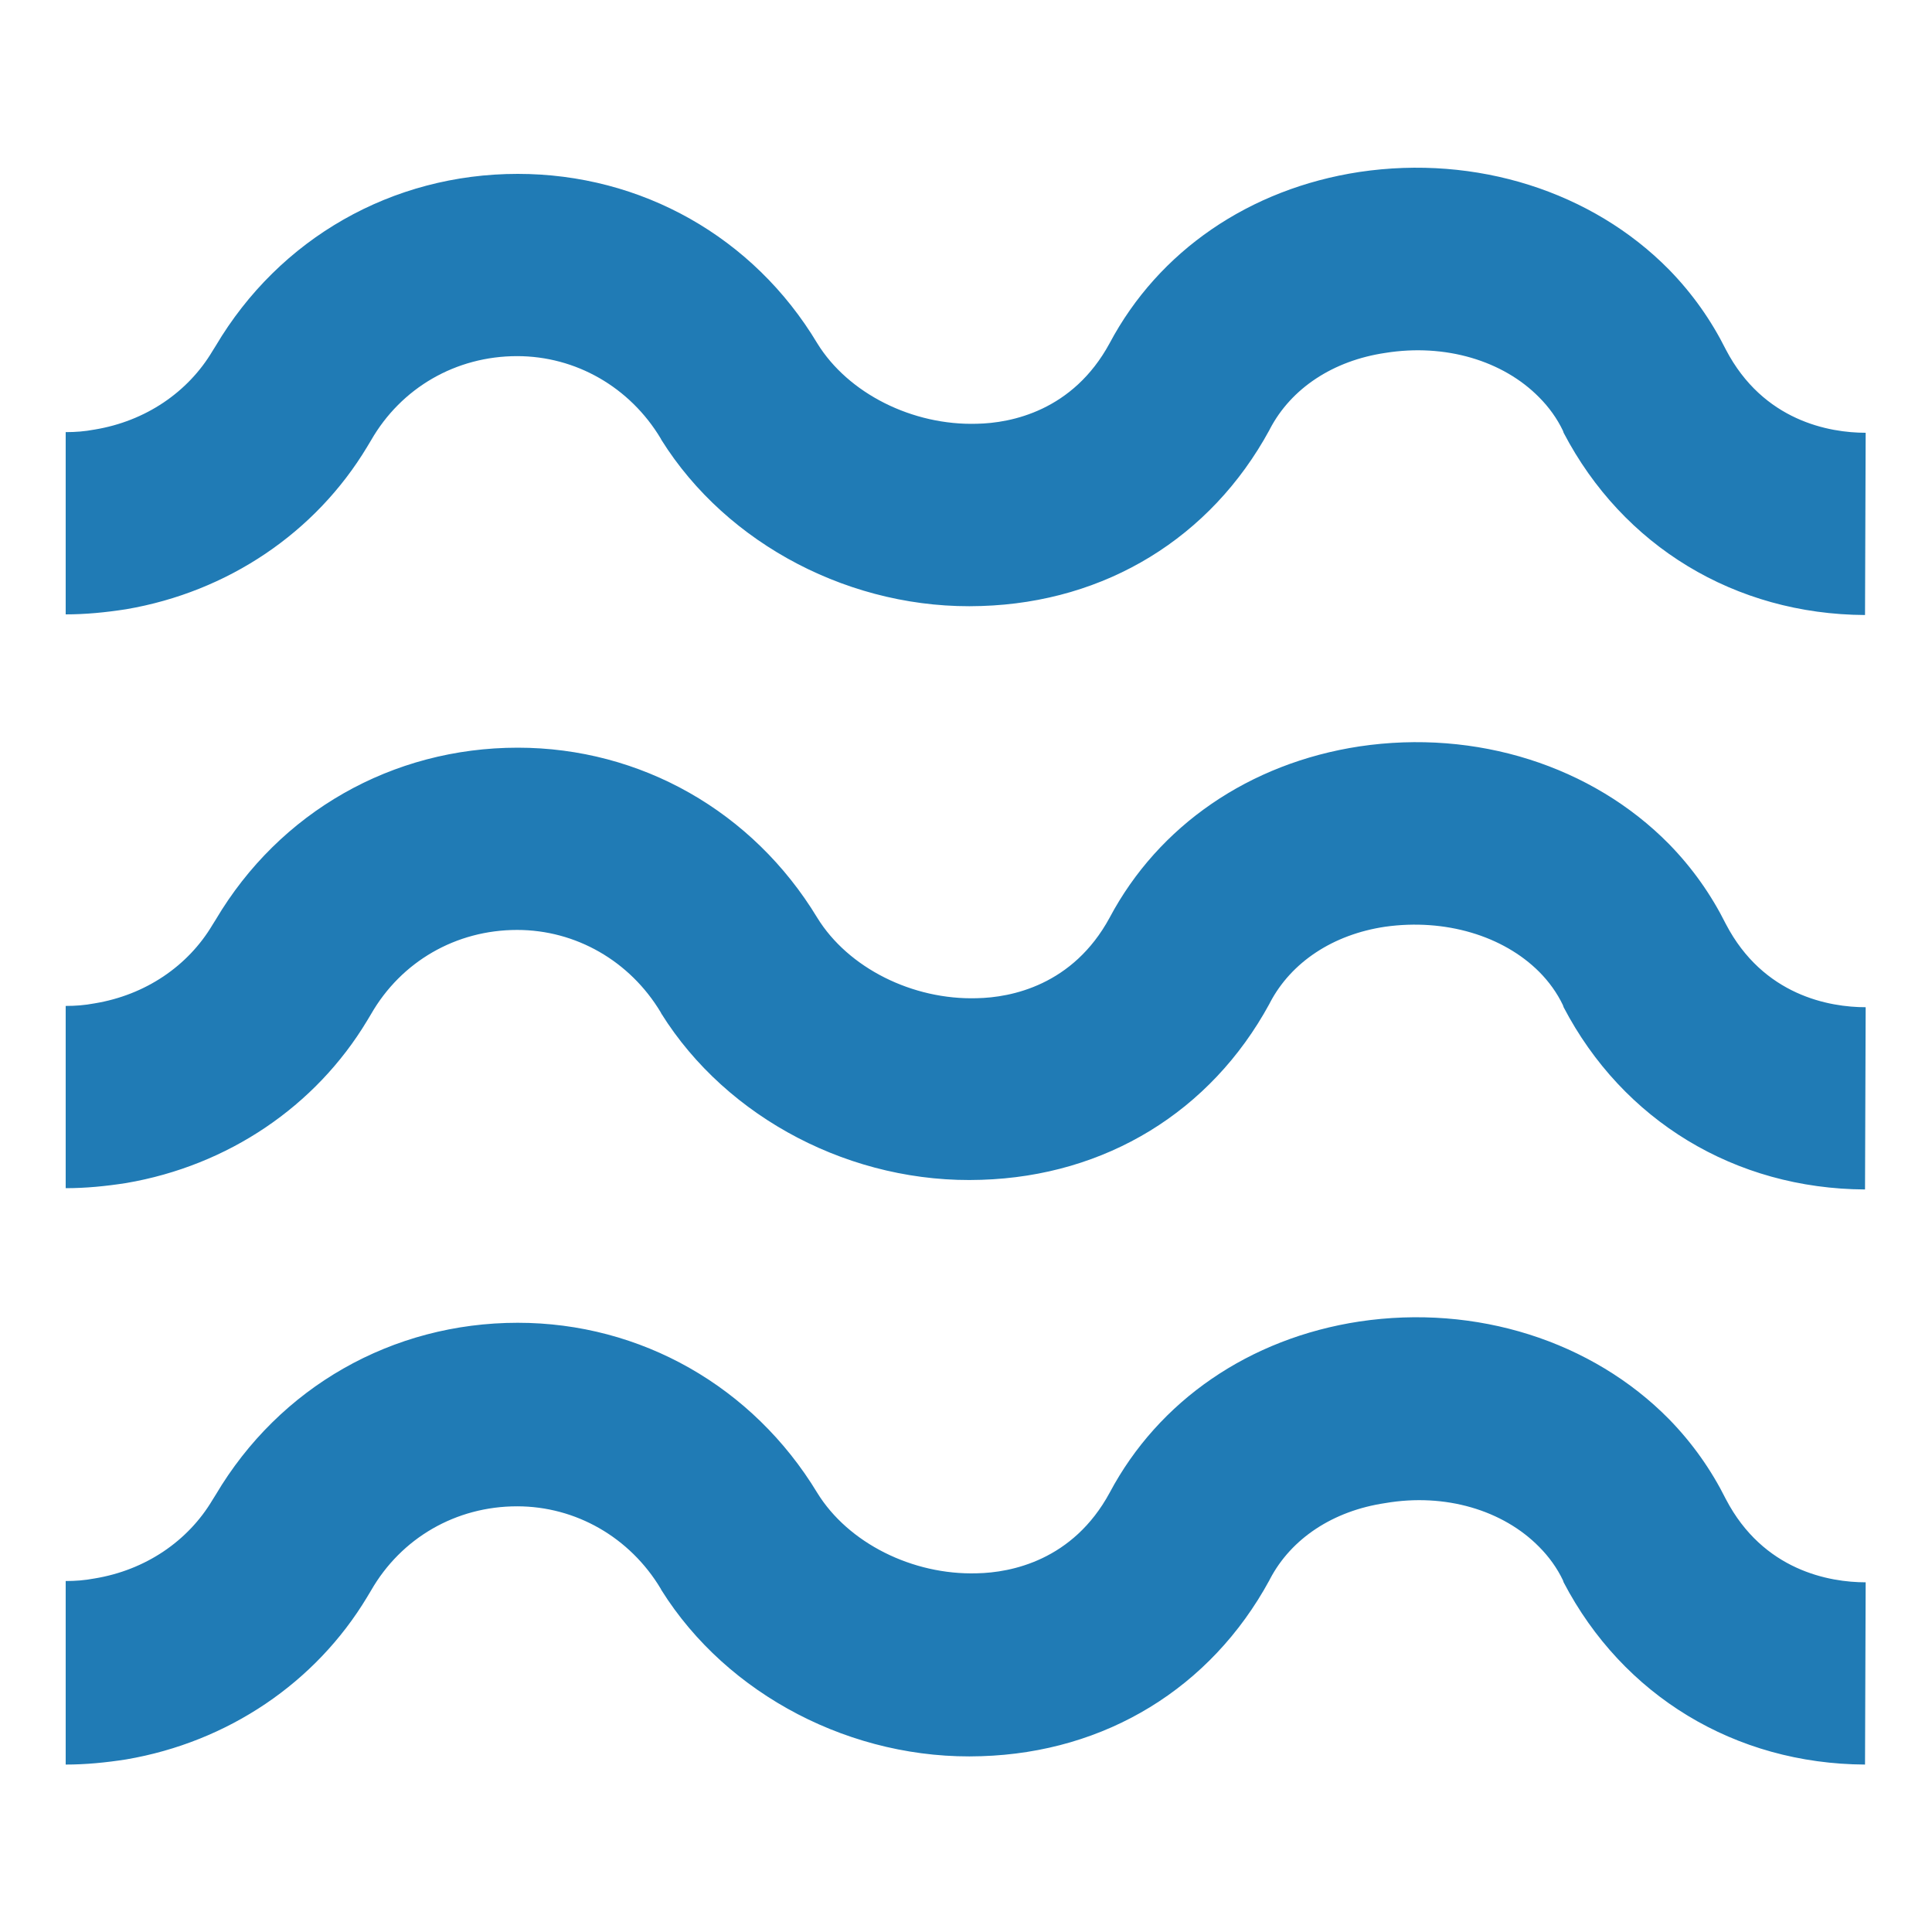 <?xml version="1.0" encoding="utf-8"?>
<!-- Generator: Adobe Illustrator 27.9.0, SVG Export Plug-In . SVG Version: 6.00 Build 0)  -->
<svg version="1.1" id="Ebene_1" xmlns="http://www.w3.org/2000/svg" xmlns:xlink="http://www.w3.org/1999/xlink" x="0px" y="0px"
	 viewBox="0 0 300 300" style="enable-background:new 0 0 300 300;" xml:space="preserve">
<style type="text/css">
	.st0{fill:#207BB5;}
</style>
<path class="st0" d="M239,150.9c1.5,1.5,2.8,3.3,3.7,5.2l0.1,0.3c9.2,17.6,26.6,28.2,46.8,28.3l0.1-28.3c-5.6,0-15.9-1.8-21.7-12.9
	c-2.3-4.6-5.2-8.7-8.8-12.4l0,0c0,0,0,0,0,0c0,0,0,0,0,0l0,0c-12-12.2-30-17.9-48.1-15.2c-17.1,2.6-31.2,12.3-38.8,26.6l0,0
	c-5.7,10.5-15.3,12.4-20.6,12.5c-10,0.3-20-4.7-24.8-12.5c-10-16.5-27.4-26.4-46.5-26.4c-19.5,0-37,10-46.9,26.7l-0.5,0.8
	c-3.8,6.4-10.4,10.9-18.3,12.2c-1.6,0.3-3,0.4-4.5,0.4v28.3c3.1,0,6.2-0.3,9.4-0.8c15.8-2.7,29.4-11.9,37.4-25.2l0.6-1
	c4.7-8.2,13.2-13.1,22.7-13.1c9.1,0,17.5,4.8,22.3,12.8l0.1,0.2c10.2,16.3,29.7,26.5,49.7,25.8c19.3-0.6,35.6-10.6,44.7-27.3l0,0
	l0,0c0,0,0,0,0,0l0,0l0.1-0.2c3.3-6.3,9.8-10.6,17.9-11.8C224.4,142.6,233.4,145.3,239,150.9"/>
<path class="st0" d="M239,240.2c1.5,1.5,2.8,3.3,3.7,5.2l0.1,0.3c9.2,17.6,26.6,28.2,46.8,28.3l0.1-28.3c-5.6,0-15.9-1.8-21.7-12.9
	c-2.3-4.6-5.2-8.7-8.8-12.4l0,0c0,0,0,0,0,0c0,0,0,0,0,0l0,0c-12-12.2-30-17.9-48.1-15.2c-17.1,2.6-31.2,12.3-38.8,26.6l0,0
	c-5.7,10.5-15.3,12.4-20.6,12.5c-10,0.3-20-4.7-24.8-12.5c-10-16.5-27.4-26.4-46.5-26.4c-19.5,0-37,10-46.9,26.7l-0.5,0.8
	c-3.8,6.4-10.4,10.9-18.3,12.2c-1.6,0.3-3,0.4-4.5,0.4V274c3.1,0,6.2-0.3,9.4-0.8c15.8-2.7,29.4-11.9,37.4-25.2l0.6-1
	c4.7-8.2,13.2-13.1,22.7-13.1c9.1,0,17.5,4.8,22.3,12.8l0.1,0.2c10.2,16.3,29.7,26.5,49.7,25.8c19.3-0.6,35.6-10.6,44.7-27.3l0,0
	l0,0c0,0,0,0,0,0l0,0l0.1-0.2c3.3-6.3,9.8-10.6,17.9-11.8C224.4,231.8,233.4,234.5,239,240.2"/>
<path class="st0" d="M239,61.7c1.5,1.5,2.8,3.3,3.7,5.2l0.1,0.3c9.2,17.6,26.6,28.2,46.8,28.3l0.1-28.3c-5.6,0-15.9-1.8-21.7-12.9
	c-2.3-4.6-5.2-8.7-8.8-12.4l0,0c0,0,0,0,0,0c0,0,0,0,0,0l0,0c-12-12.2-30-17.9-48.1-15.2c-17.1,2.6-31.2,12.3-38.8,26.6l0,0
	c-5.7,10.5-15.3,12.4-20.6,12.5c-10,0.3-20-4.7-24.8-12.5C117,36.8,99.6,27,80.4,27c-19.5,0-37,10-46.9,26.7l-0.5,0.8
	c-3.8,6.4-10.4,10.9-18.3,12.2c-1.6,0.3-3,0.4-4.5,0.4v28.3c3.1,0,6.2-0.3,9.4-0.8c15.8-2.7,29.4-11.9,37.4-25.2l0.6-1
	c4.7-8.2,13.2-13.1,22.7-13.1c9.1,0,17.5,4.8,22.3,12.8l0.1,0.2c10.2,16.3,29.7,26.5,49.7,25.8c19.3-0.6,35.6-10.6,44.7-27.3l0,0
	l0,0c0,0,0,0,0,0l0,0l0.1-0.2c3.3-6.3,9.8-10.6,17.9-11.8C224.4,53.3,233.4,56,239,61.7"/>
</svg>
